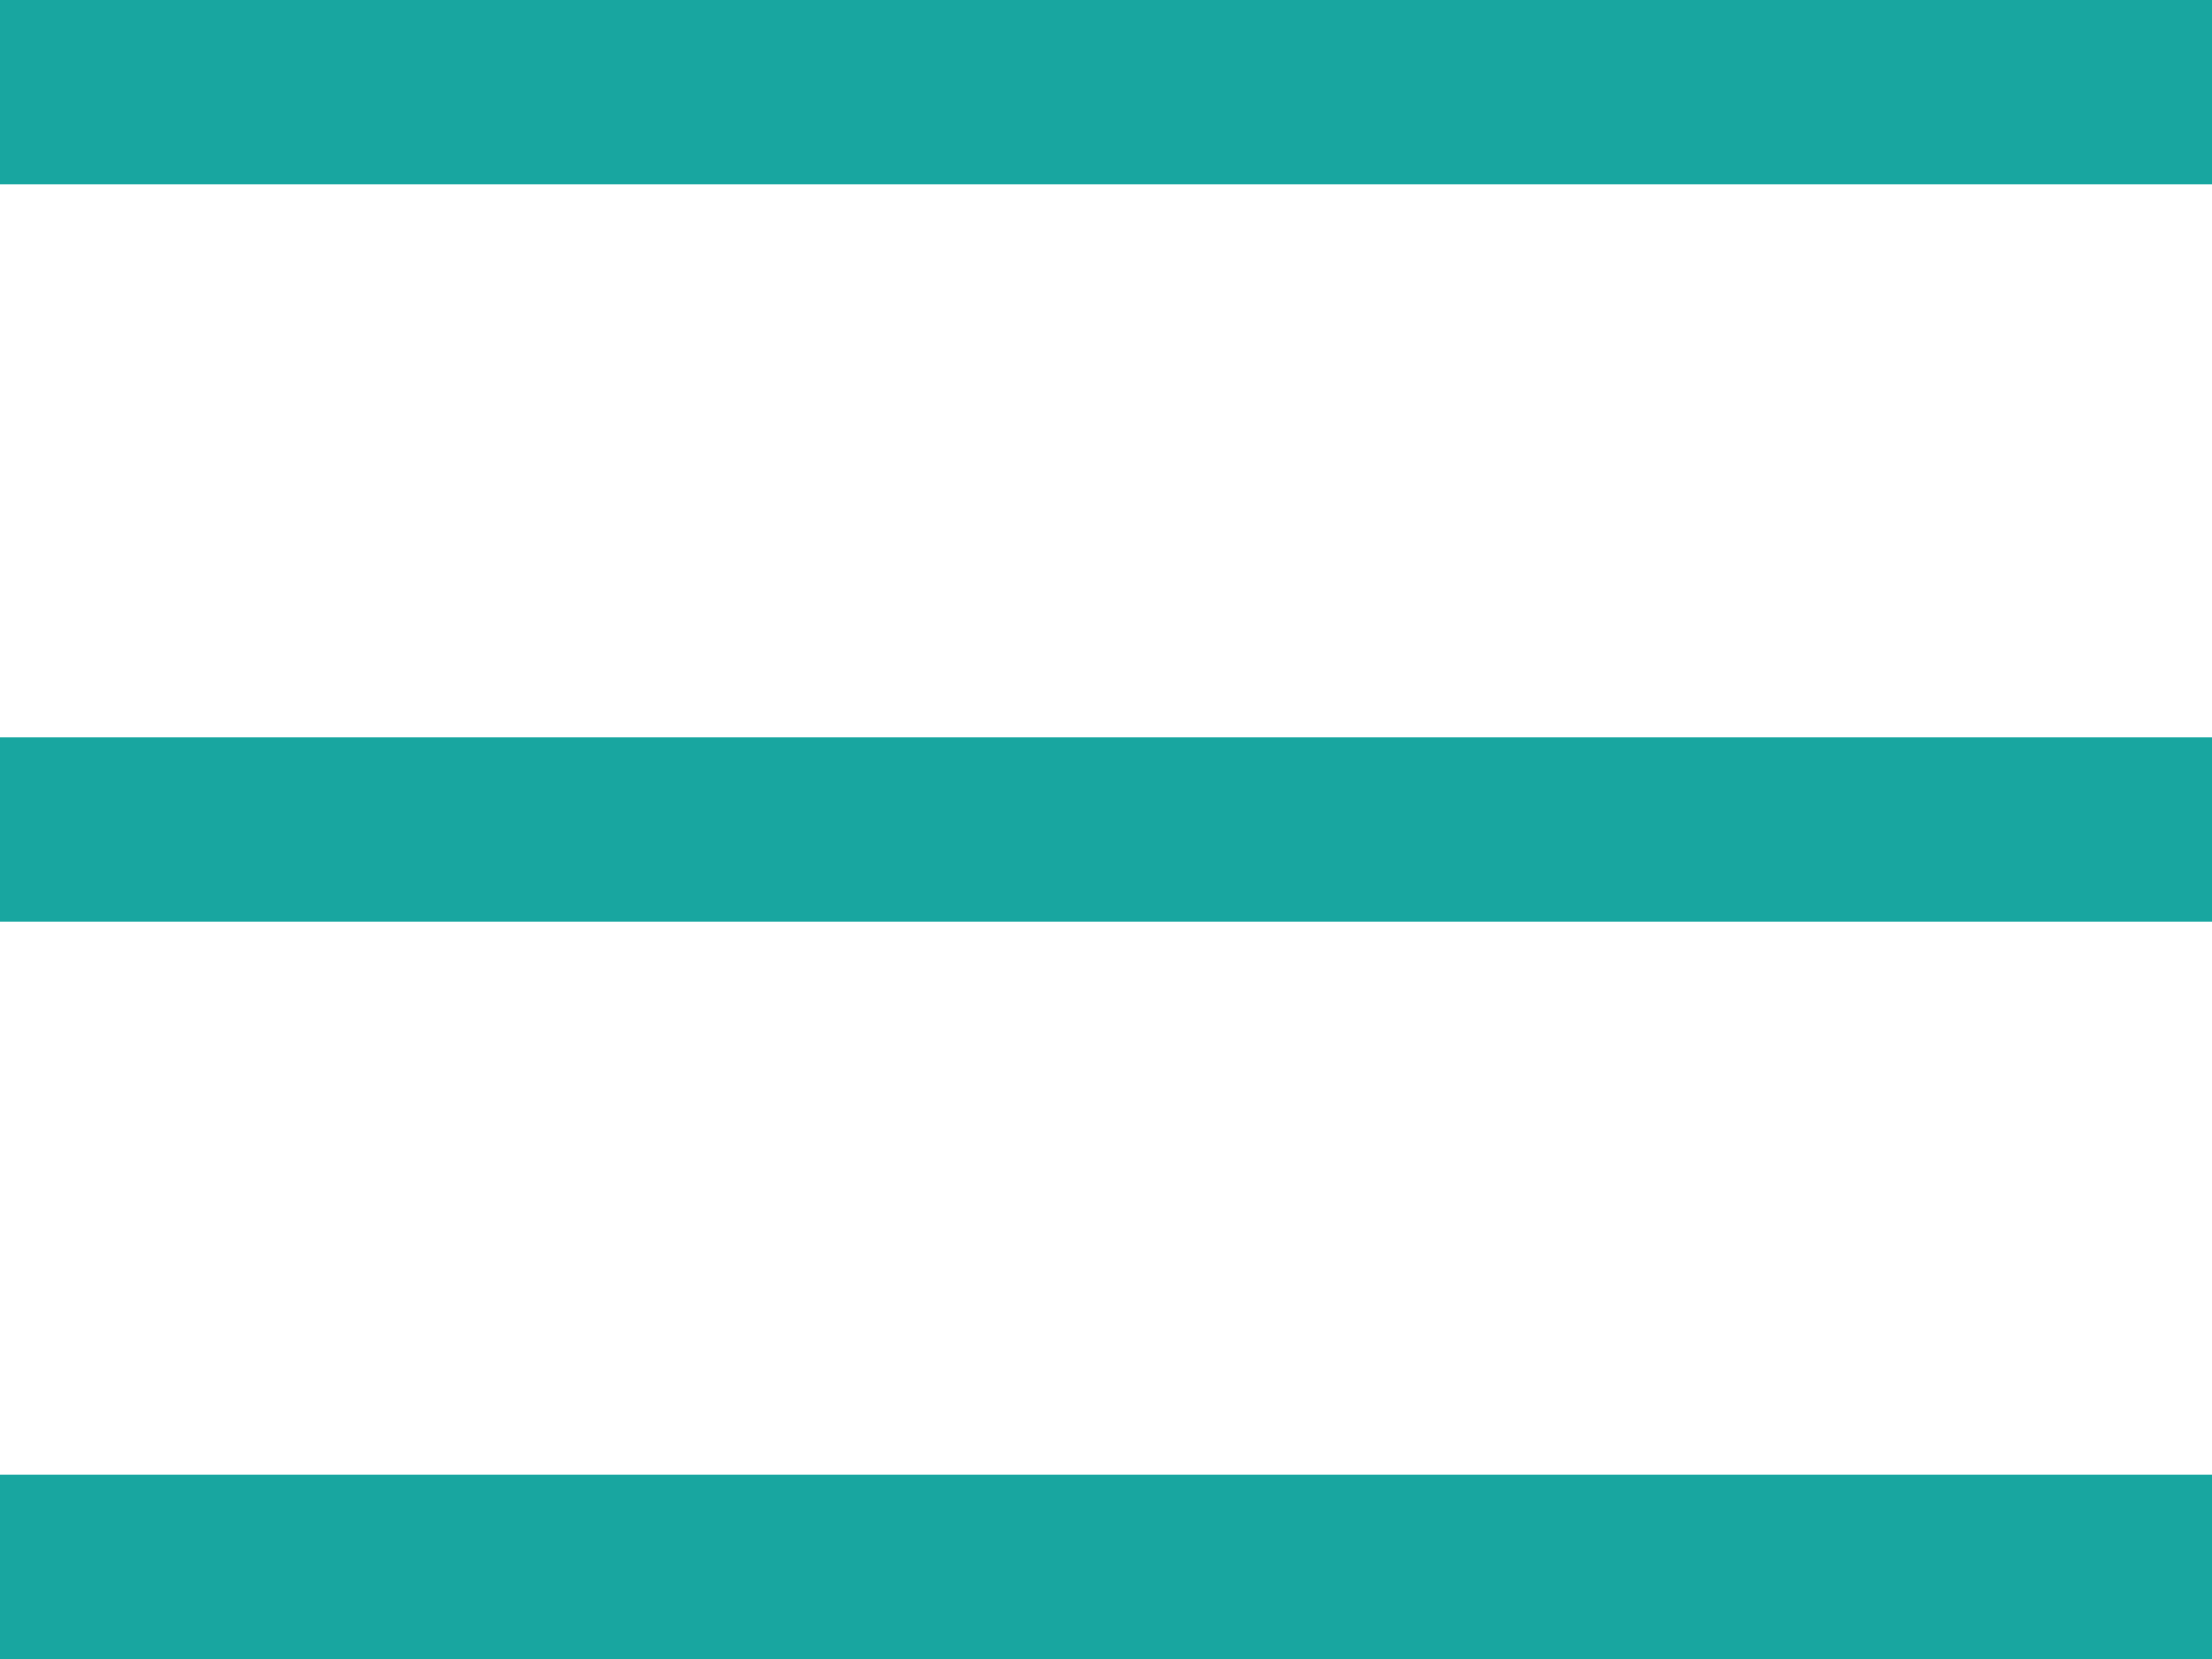 <?xml version="1.0" encoding="UTF-8"?> <svg xmlns="http://www.w3.org/2000/svg" width="24" height="18" viewBox="0 0 24 18" fill="none"> <rect width="24" height="2" fill="#18A6A0"></rect> <rect y="8" width="24" height="2" fill="#18A6A0"></rect> <rect y="16" width="24" height="2" fill="#18A6A0"></rect> </svg> 
